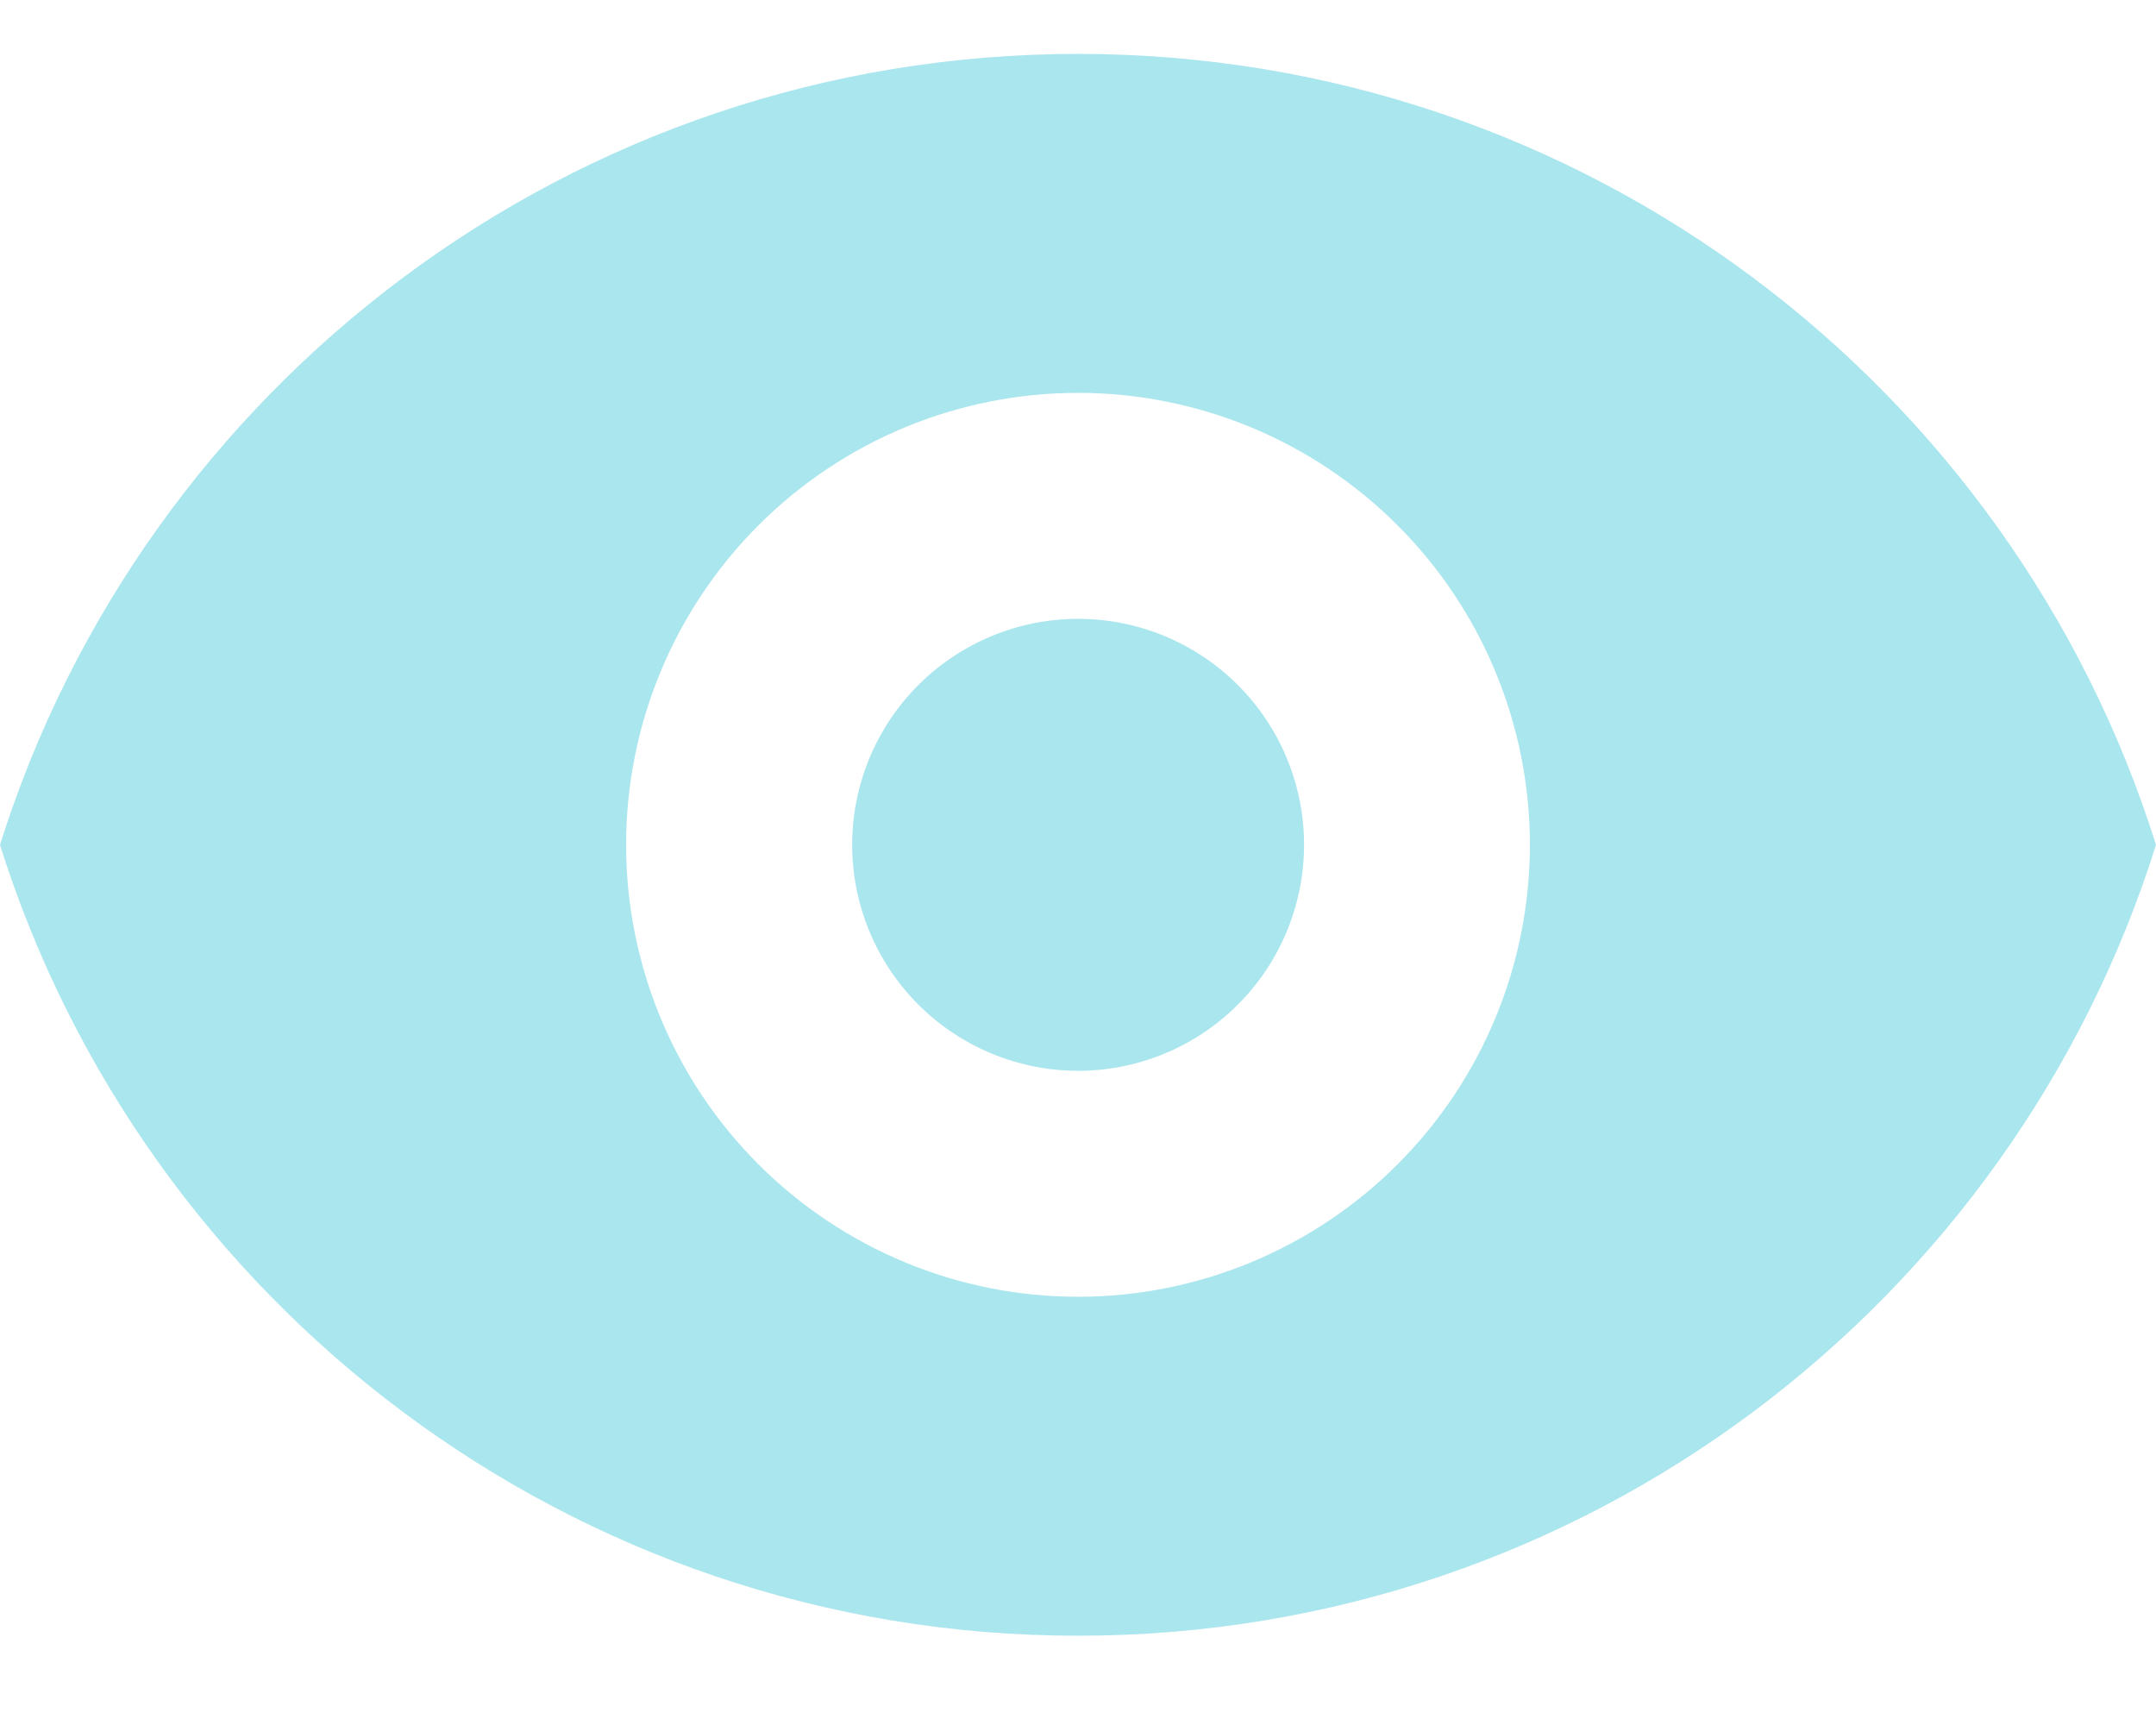 <svg width="20" height="16" viewBox="0 0 20 16" fill="none" xmlns="http://www.w3.org/2000/svg">
<path d="M10.001 9.932C10.557 9.932 11.09 9.711 11.483 9.318C11.876 8.925 12.097 8.392 12.097 7.836C12.097 7.28 11.876 6.747 11.483 6.354C11.09 5.961 10.557 5.74 10.001 5.74C9.445 5.74 8.912 5.961 8.519 6.354C8.126 6.747 7.905 7.28 7.905 7.836C7.905 8.392 8.126 8.925 8.519 9.318C8.912 9.711 9.445 9.932 10.001 9.932Z" fill="#AAE6EE"/>
<path fill-rule="evenodd" clip-rule="evenodd" d="M0 7.836C1.335 3.584 5.307 0.5 10 0.5C14.693 0.5 18.665 3.584 20 7.836C18.665 12.088 14.693 15.172 10 15.172C5.307 15.172 1.335 12.088 0 7.836ZM14.192 7.836C14.192 8.948 13.75 10.014 12.964 10.8C12.178 11.586 11.112 12.028 10 12.028C8.888 12.028 7.822 11.586 7.036 10.8C6.25 10.014 5.808 8.948 5.808 7.836C5.808 6.724 6.25 5.658 7.036 4.872C7.822 4.086 8.888 3.644 10 3.644C11.112 3.644 12.178 4.086 12.964 4.872C13.75 5.658 14.192 6.724 14.192 7.836Z" fill="#AAE6EE"/>
</svg>
